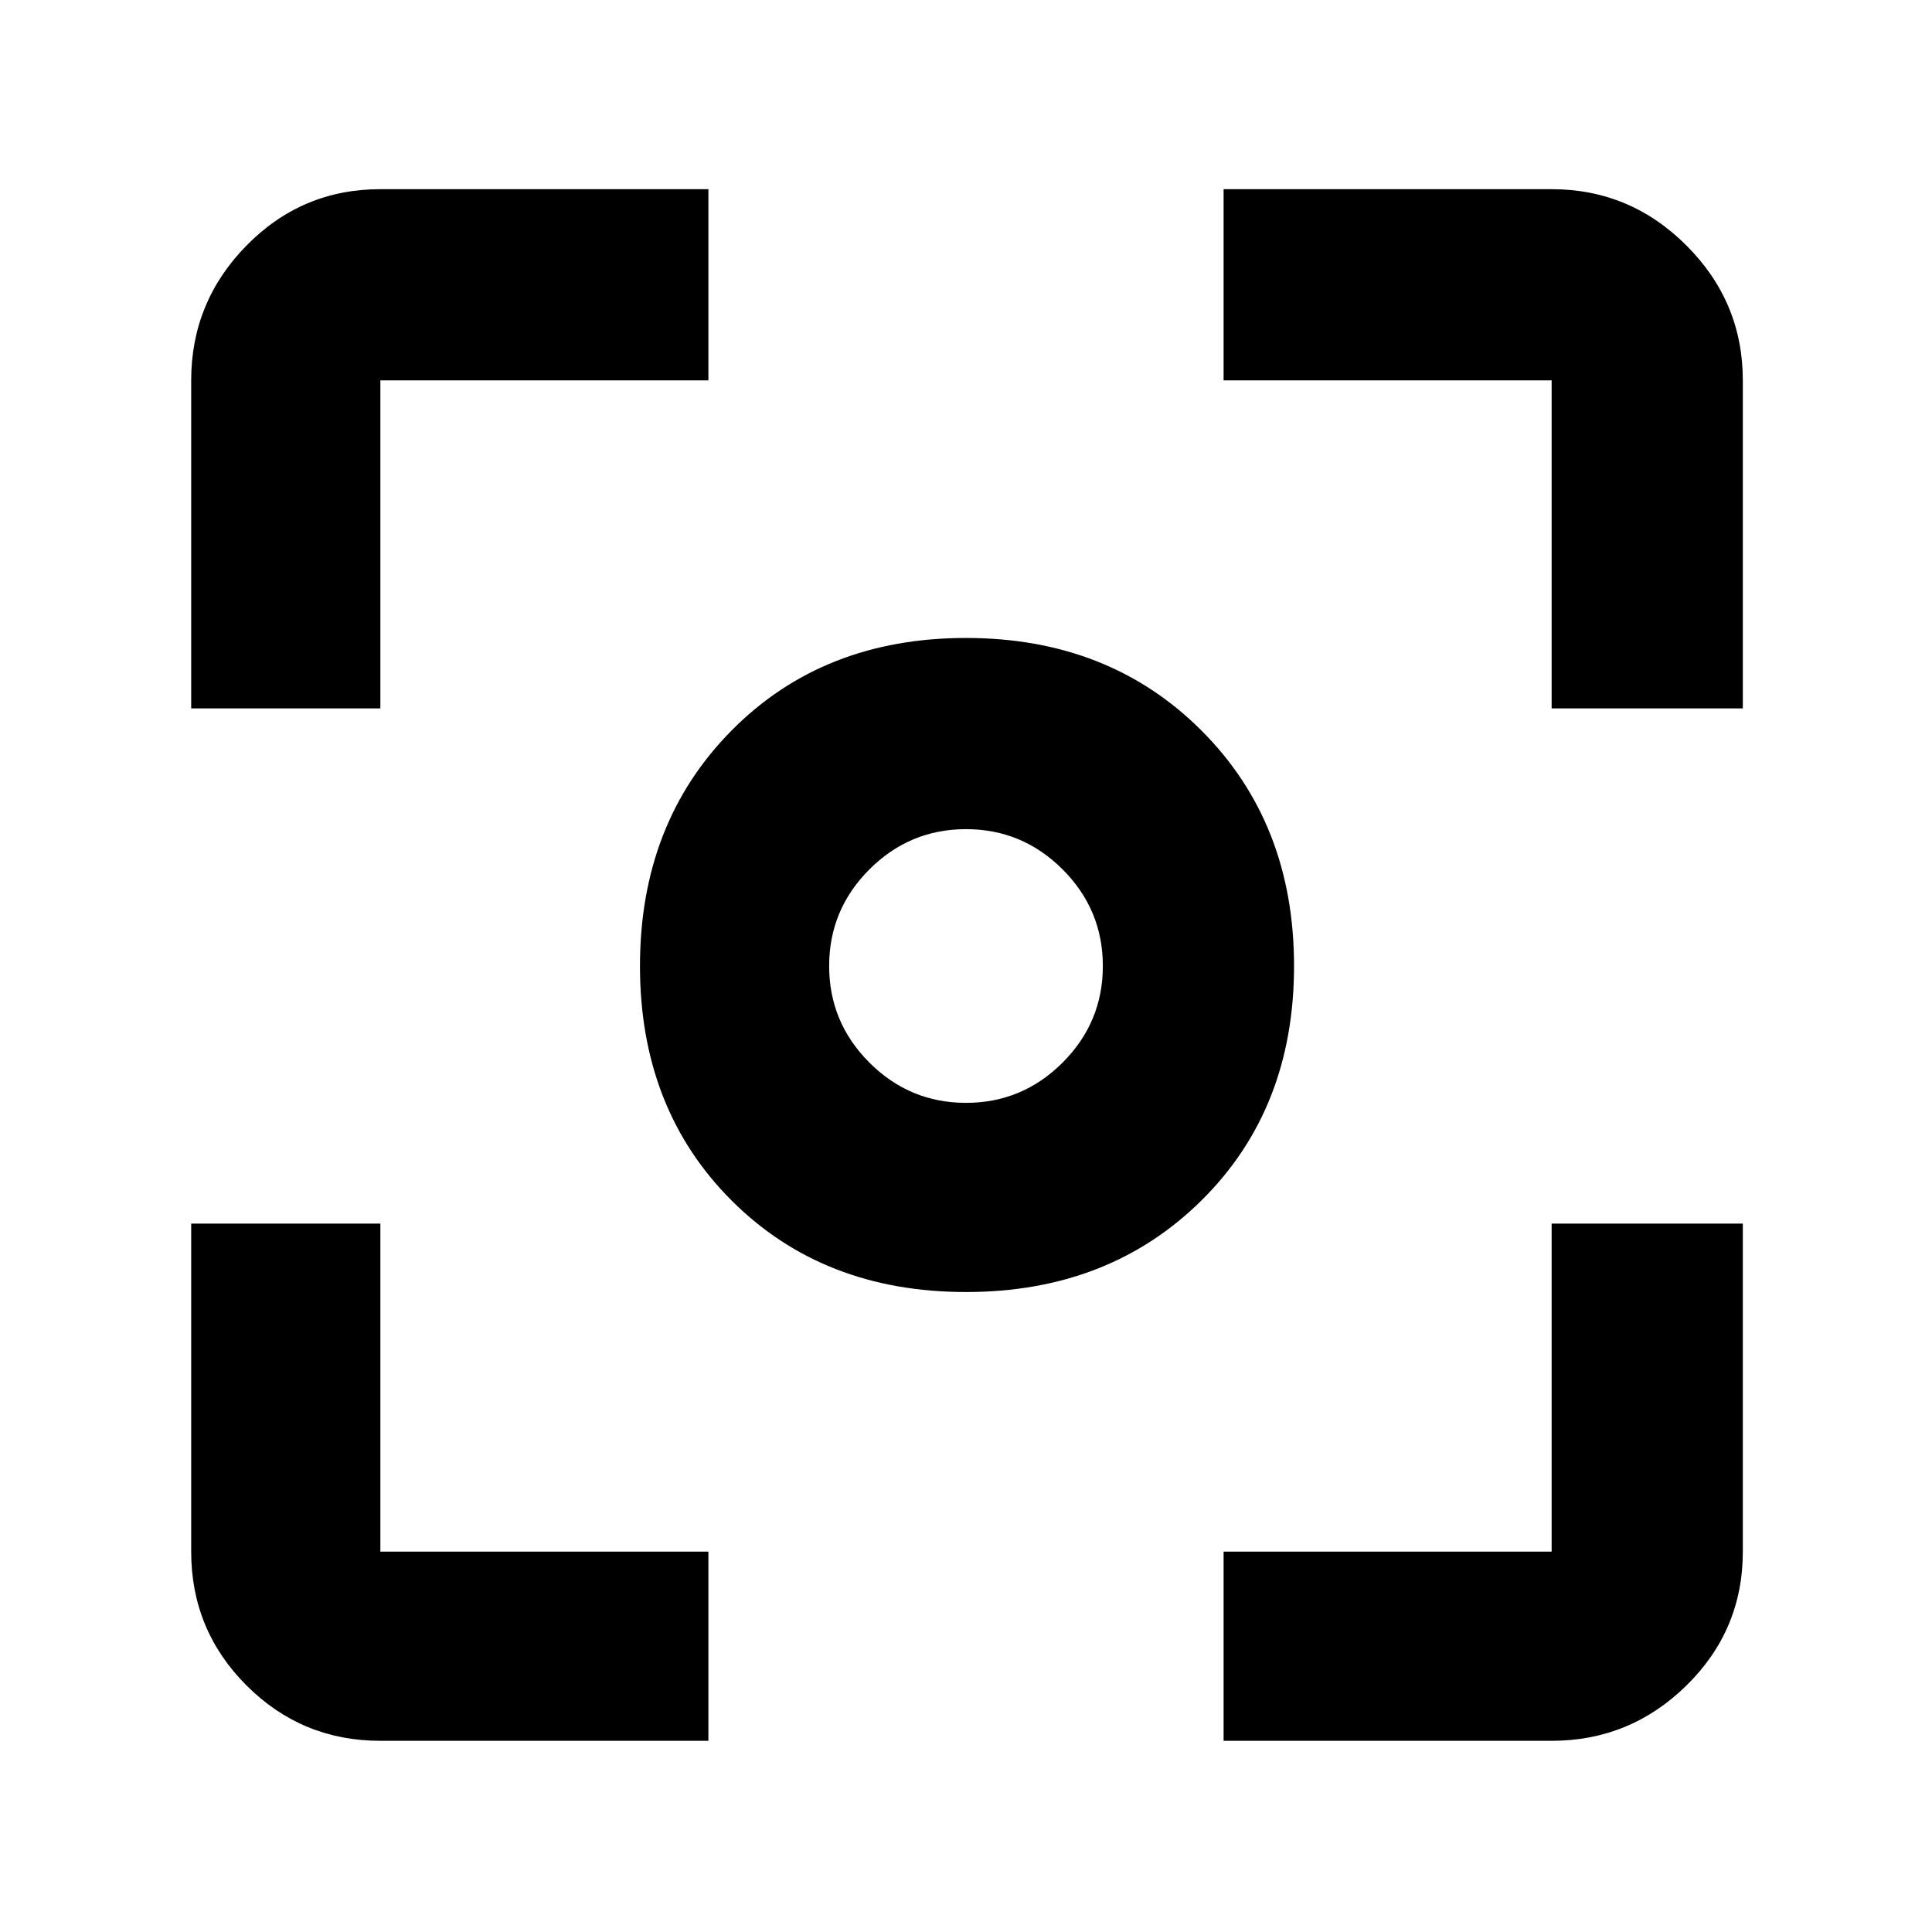 <svg xmlns="http://www.w3.org/2000/svg" height="48" width="48"><path d="M9.45 43.25q-1.95 0-3.325-1.375Q4.75 40.5 4.75 38.55V30.4h4.7v8.15h8.15v4.7Zm20.95 0v-4.7h8.15V30.4h4.75v8.15q0 1.95-1.4 3.325-1.4 1.375-3.35 1.375ZM24 32.1q-3.55 0-5.825-2.275Q15.9 27.55 15.9 24q0-3.55 2.275-5.85T24 15.85q3.55 0 5.85 2.3t2.3 5.85q0 3.55-2.3 5.825Q27.55 32.1 24 32.1Zm0-4.7q1.4 0 2.4-1t1-2.4q0-1.4-1-2.4t-2.4-1q-1.4 0-2.4 1t-1 2.4q0 1.4 1 2.4t2.4 1ZM4.75 17.6V9.45q0-1.95 1.375-3.35Q7.5 4.7 9.45 4.7h8.15v4.75H9.45v8.15Zm33.8 0V9.45H30.4V4.7h8.15q1.95 0 3.35 1.4 1.4 1.4 1.4 3.35v8.15ZM24 24Z"/></svg>